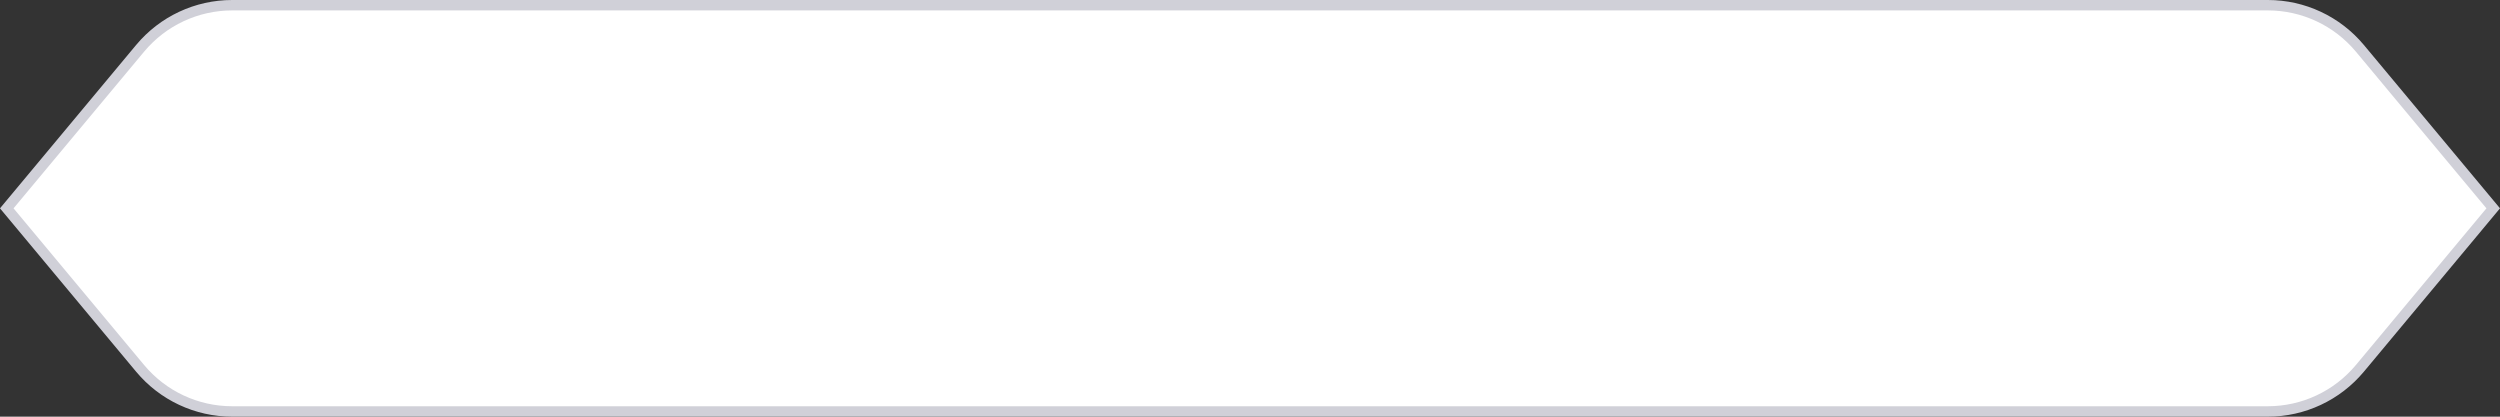 <svg width="100%" height="100%" preserveAspectRatio="none" viewBox="0 0 240 40" fill="none"
	xmlns="http://www.w3.org/2000/svg">
	<rect x="0" y="0" width="240" height="40" fill="#333333" stroke="none"/>
	<path
		d="M22.287 0.5H217.713C221.126 0.5 224.363 2.016 226.548 4.638L239.349 20L226.548 35.362C224.363 37.984 221.126 39.5 217.713 39.5H22.287C18.874 39.5 15.637 37.984 13.452 35.362L0.65 20L13.452 4.638C15.637 2.016 18.874 0.5 22.287 0.5Z"
		fill="white" stroke="#D0D0D8" />
</svg>